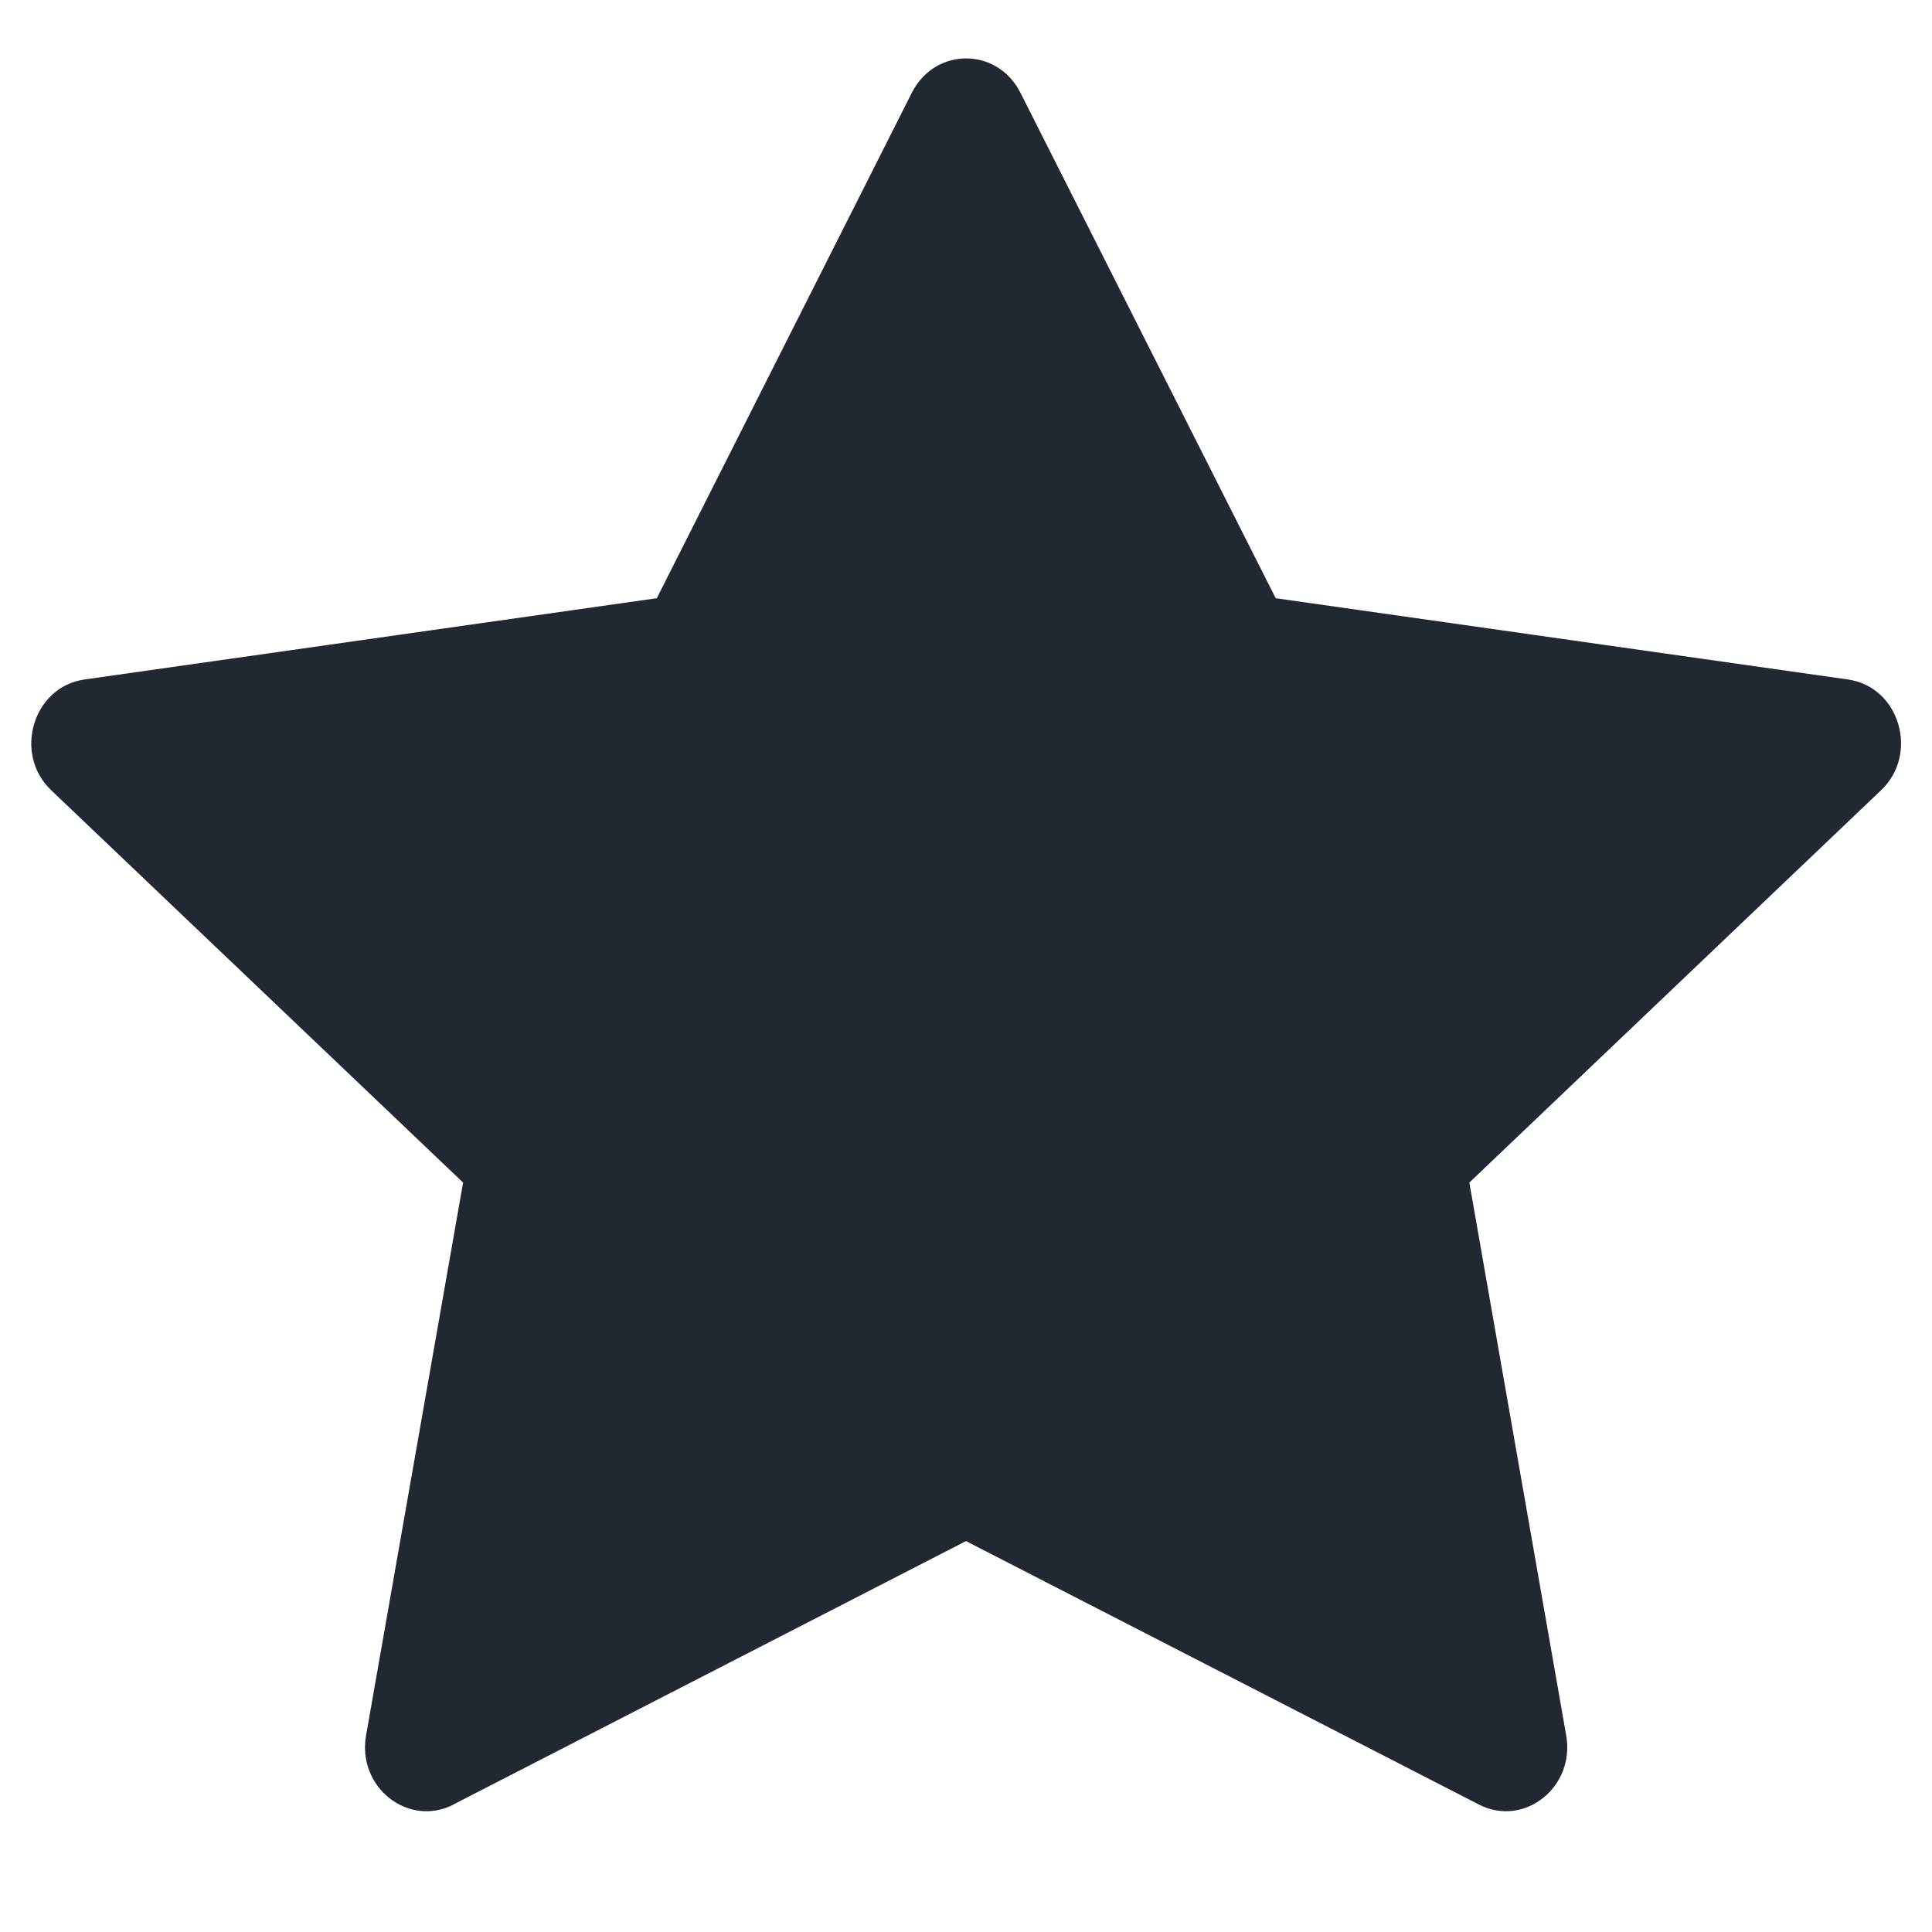 <svg xmlns="http://www.w3.org/2000/svg" xmlns:xlink="http://www.w3.org/1999/xlink" width="40" zoomAndPan="magnify" viewBox="0 0 30 30" height="40" preserveAspectRatio="xMidYMid meet" version="1.0"><defs><clipPath id="b20e8ab1ae"><path d="M 0.484 0 L 29.516 0 L 29.516 29 L 0.484 29 Z M 0.484 0 " clip-rule="nonzero"/></clipPath></defs><g clip-path="url(#b20e8ab1ae)"><path fill="#222831" d="M 7.039 28.023 C 6.336 28.379 5.543 27.75 5.684 26.949 L 7.191 18.363 L 0.797 12.273 C 0.199 11.707 0.512 10.664 1.312 10.551 L 10.199 9.289 L 14.16 1.438 C 14.52 0.73 15.484 0.73 15.844 1.438 L 19.809 9.289 L 28.695 10.551 C 29.496 10.664 29.805 11.707 29.207 12.273 L 22.816 18.363 L 24.32 26.949 C 24.461 27.75 23.668 28.379 22.969 28.023 L 15 23.93 L 7.035 28.023 Z M 7.039 28.023 " fill-opacity="1" fill-rule="nonzero"/></g></svg>